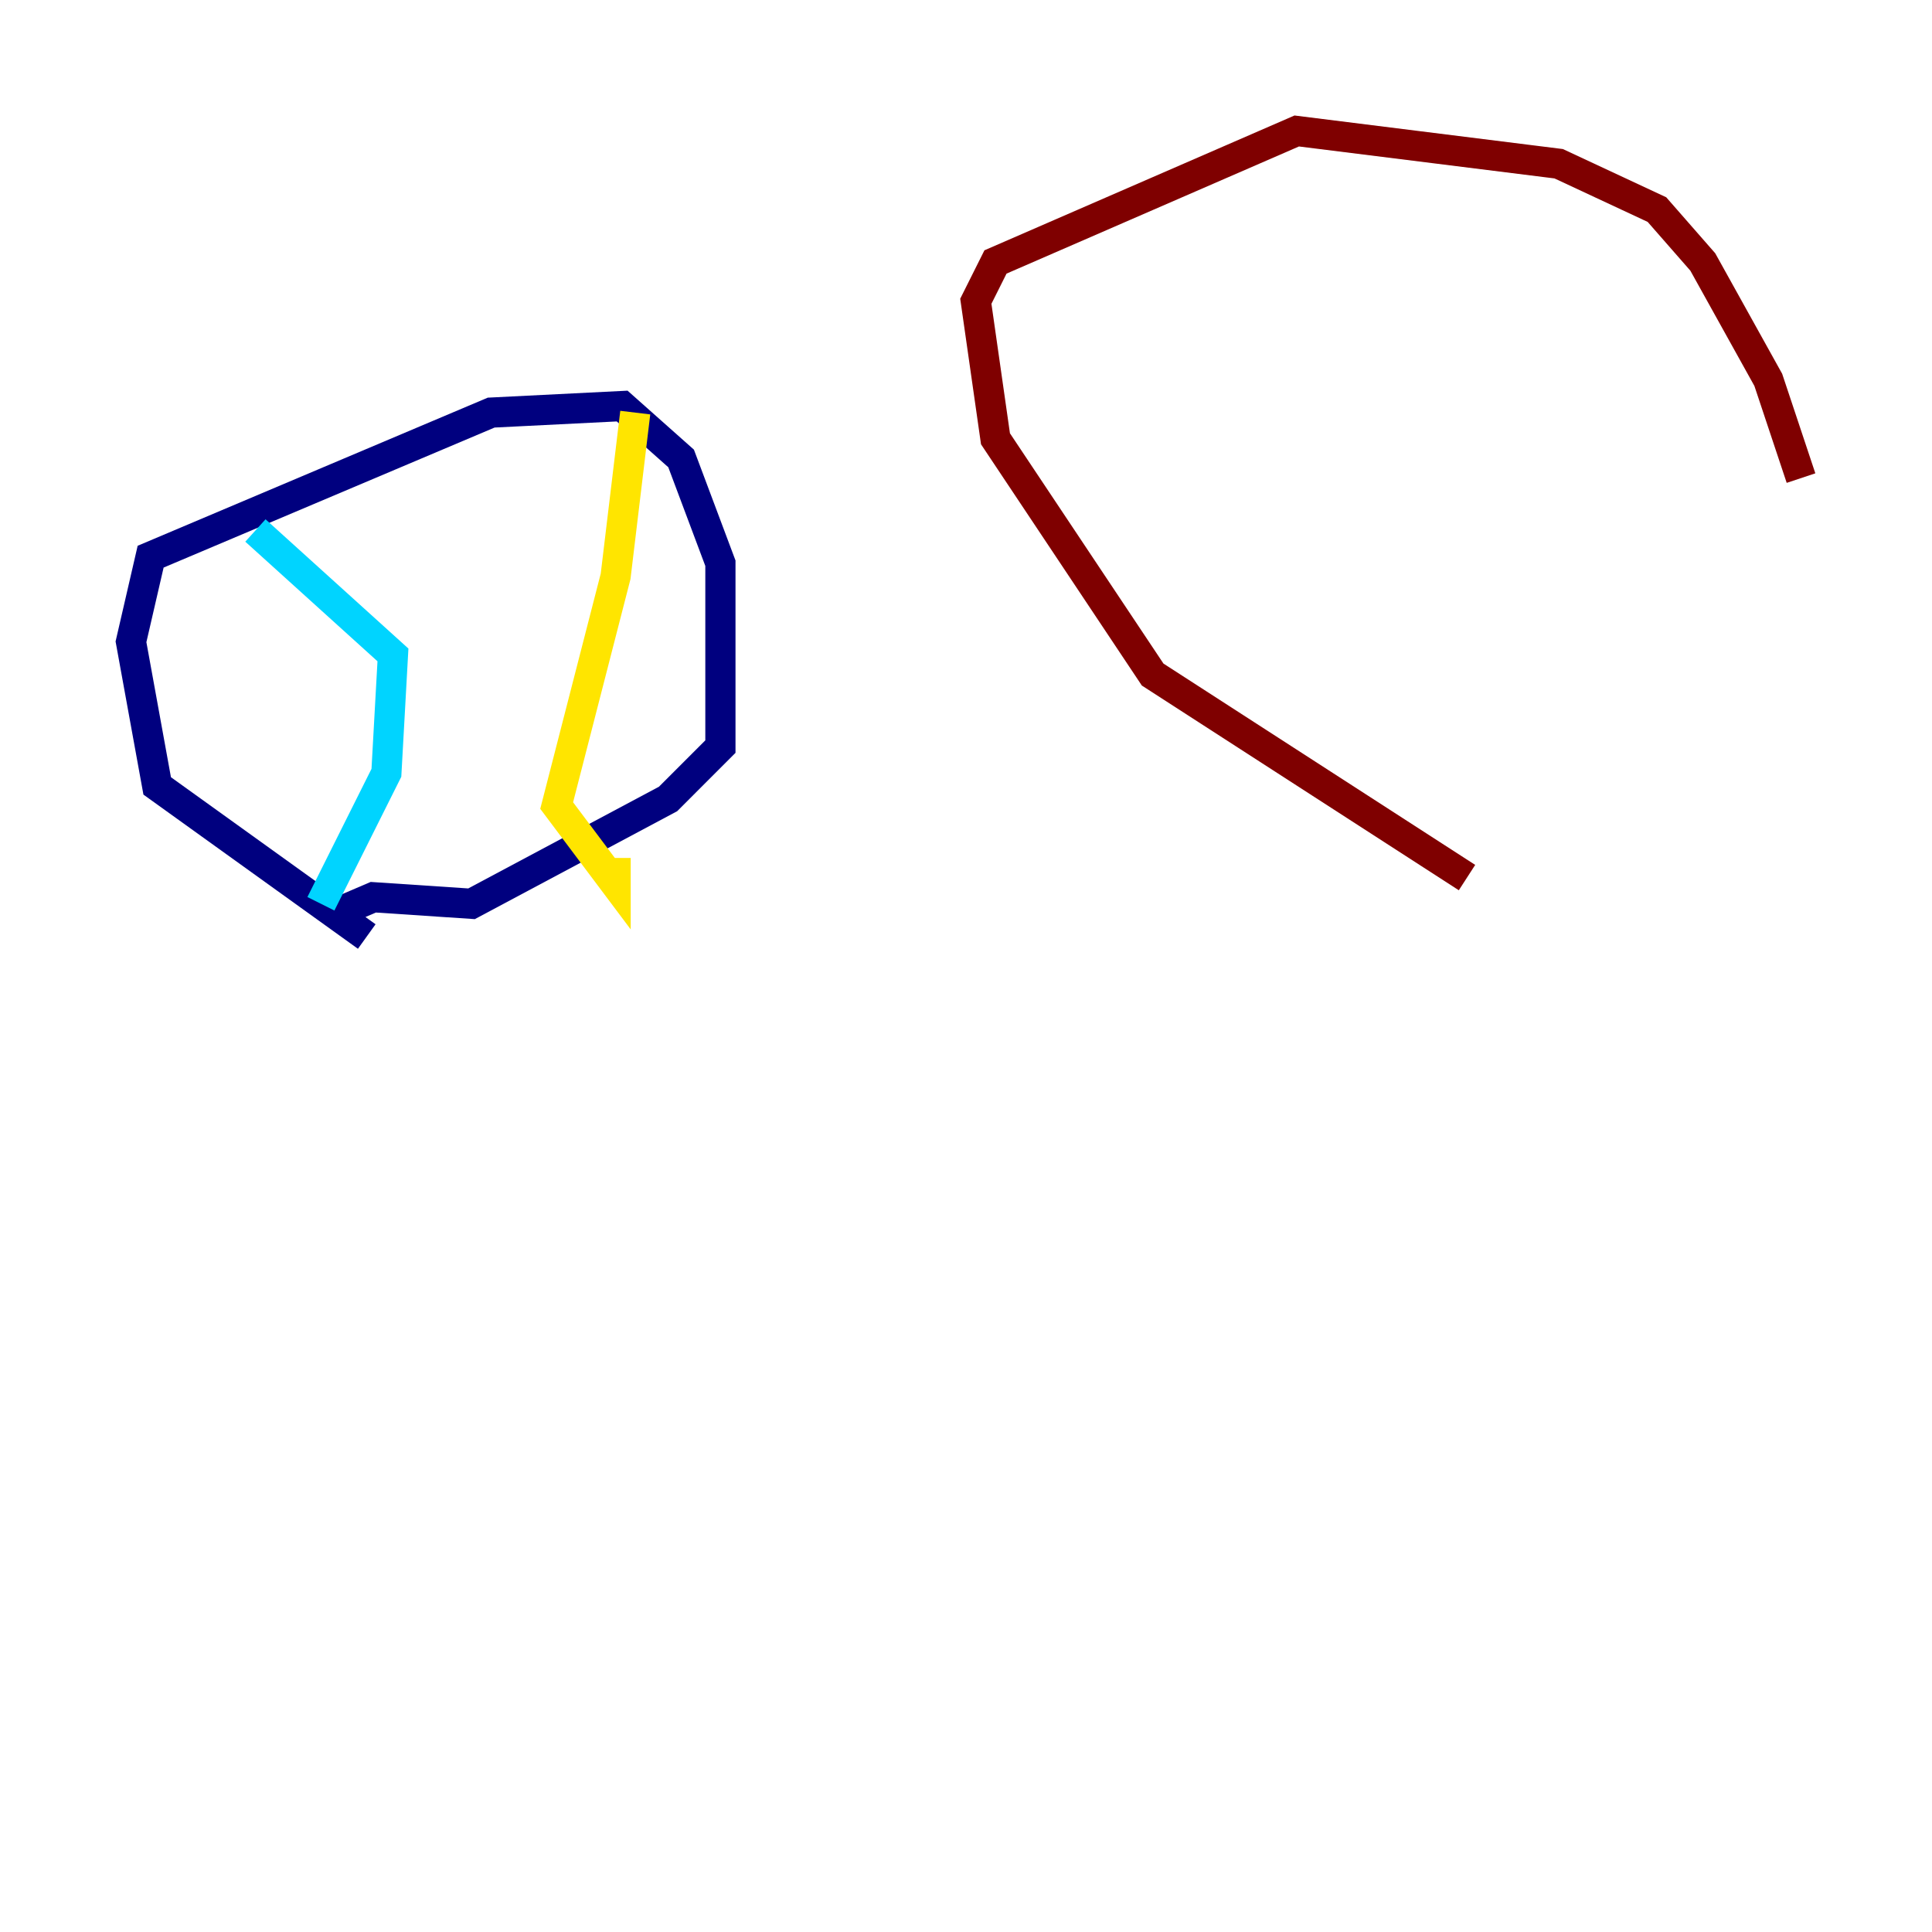 <?xml version="1.0" encoding="utf-8" ?>
<svg baseProfile="tiny" height="128" version="1.2" viewBox="0,0,128,128" width="128" xmlns="http://www.w3.org/2000/svg" xmlns:ev="http://www.w3.org/2001/xml-events" xmlns:xlink="http://www.w3.org/1999/xlink"><defs /><polyline fill="none" points="24.298,62.047 10.414,52.068 8.678,42.522 9.98,36.881 32.542,27.336 41.22,26.902 45.125,30.373 47.729,37.315 47.729,49.464 44.258,52.936 31.241,59.878 24.732,59.444 21.695,60.746" stroke="#00007f" stroke-width="2" /><polyline fill="none" points="16.922,35.146 26.034,43.39 25.6,51.2 21.261,59.878" stroke="#00d4ff" stroke-width="2" /><polyline fill="none" points="42.088,27.336 40.786,38.183 36.881,53.37 40.786,58.576 40.786,56.841" stroke="#ffe500" stroke-width="2" /><polyline fill="none" points="97.193,58.142 76.366,44.691 65.953,29.071 64.651,19.959 65.953,17.356 85.912,8.678 103.268,10.848 109.776,13.885 112.814,17.356 117.153,25.166 119.322,31.675" stroke="#7f0000" stroke-width="2" /></svg>